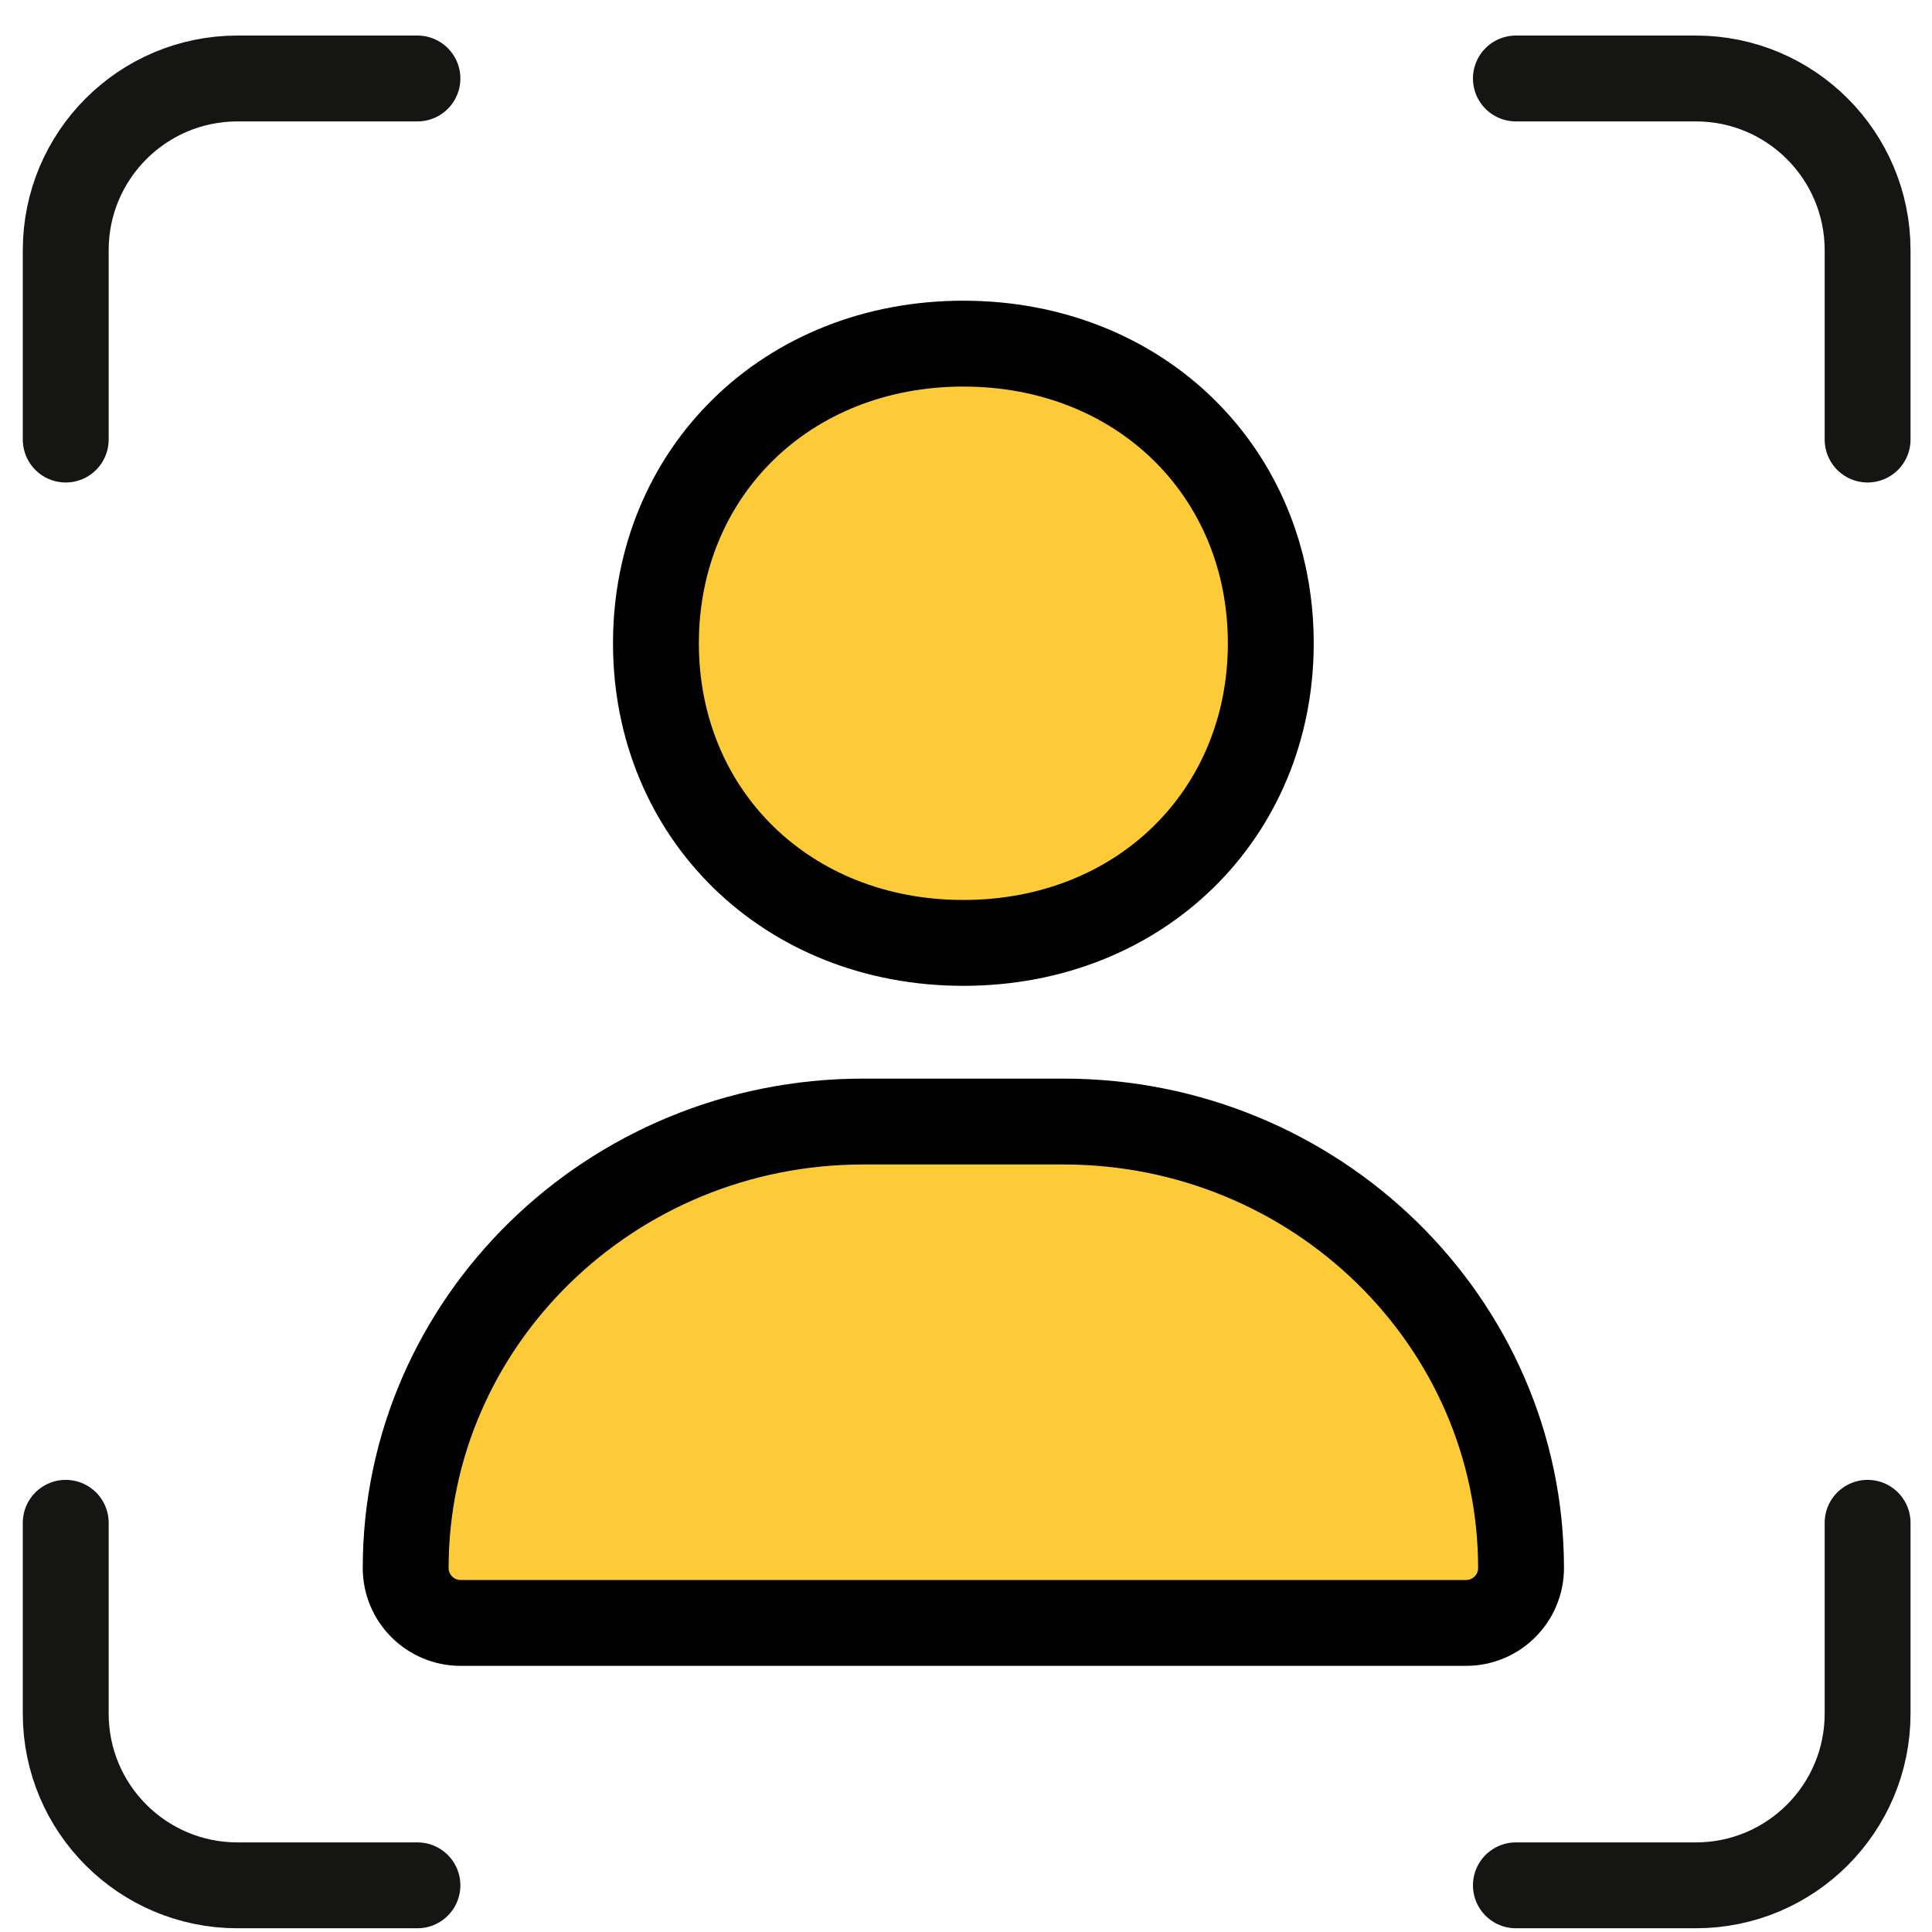 <svg width="45" height="45" viewBox="0 0 45 45" fill="none" xmlns="http://www.w3.org/2000/svg">
    <path
        d="M43.5 10.238V5.828C43.5 3.619 41.709 1.828 39.5 1.828H35.308M1.531 10.238V5.828C1.531 3.619 3.322 1.828 5.531 1.828H9.723M1.531 35.469V39.913C1.531 42.122 3.322 43.913 5.531 43.913H9.723M35.308 43.913H39.303H39.5C41.709 43.913 43.5 42.122 43.5 39.913V35.469"
        stroke="#151513" stroke-width="2" stroke-linecap="round" stroke-linejoin="round" />
    <path
        d="M29.599 14.983C29.599 18.957 26.559 21.962 22.438 21.962C18.318 21.962 15.278 18.957 15.278 14.983C15.278 11.008 18.318 8.004 22.438 8.004C26.559 8.004 29.599 11.008 29.599 14.983ZM9.449 36.522C9.449 30.81 14.21 26.123 20.107 26.123H24.77C30.667 26.123 35.428 30.81 35.428 36.522C35.428 37.228 34.855 37.801 34.148 37.801H10.728C10.022 37.801 9.449 37.228 9.449 36.522Z"
        fill="#FECB38" stroke="black" stroke-width="2" stroke-linecap="round" stroke-linejoin="round" />
</svg>